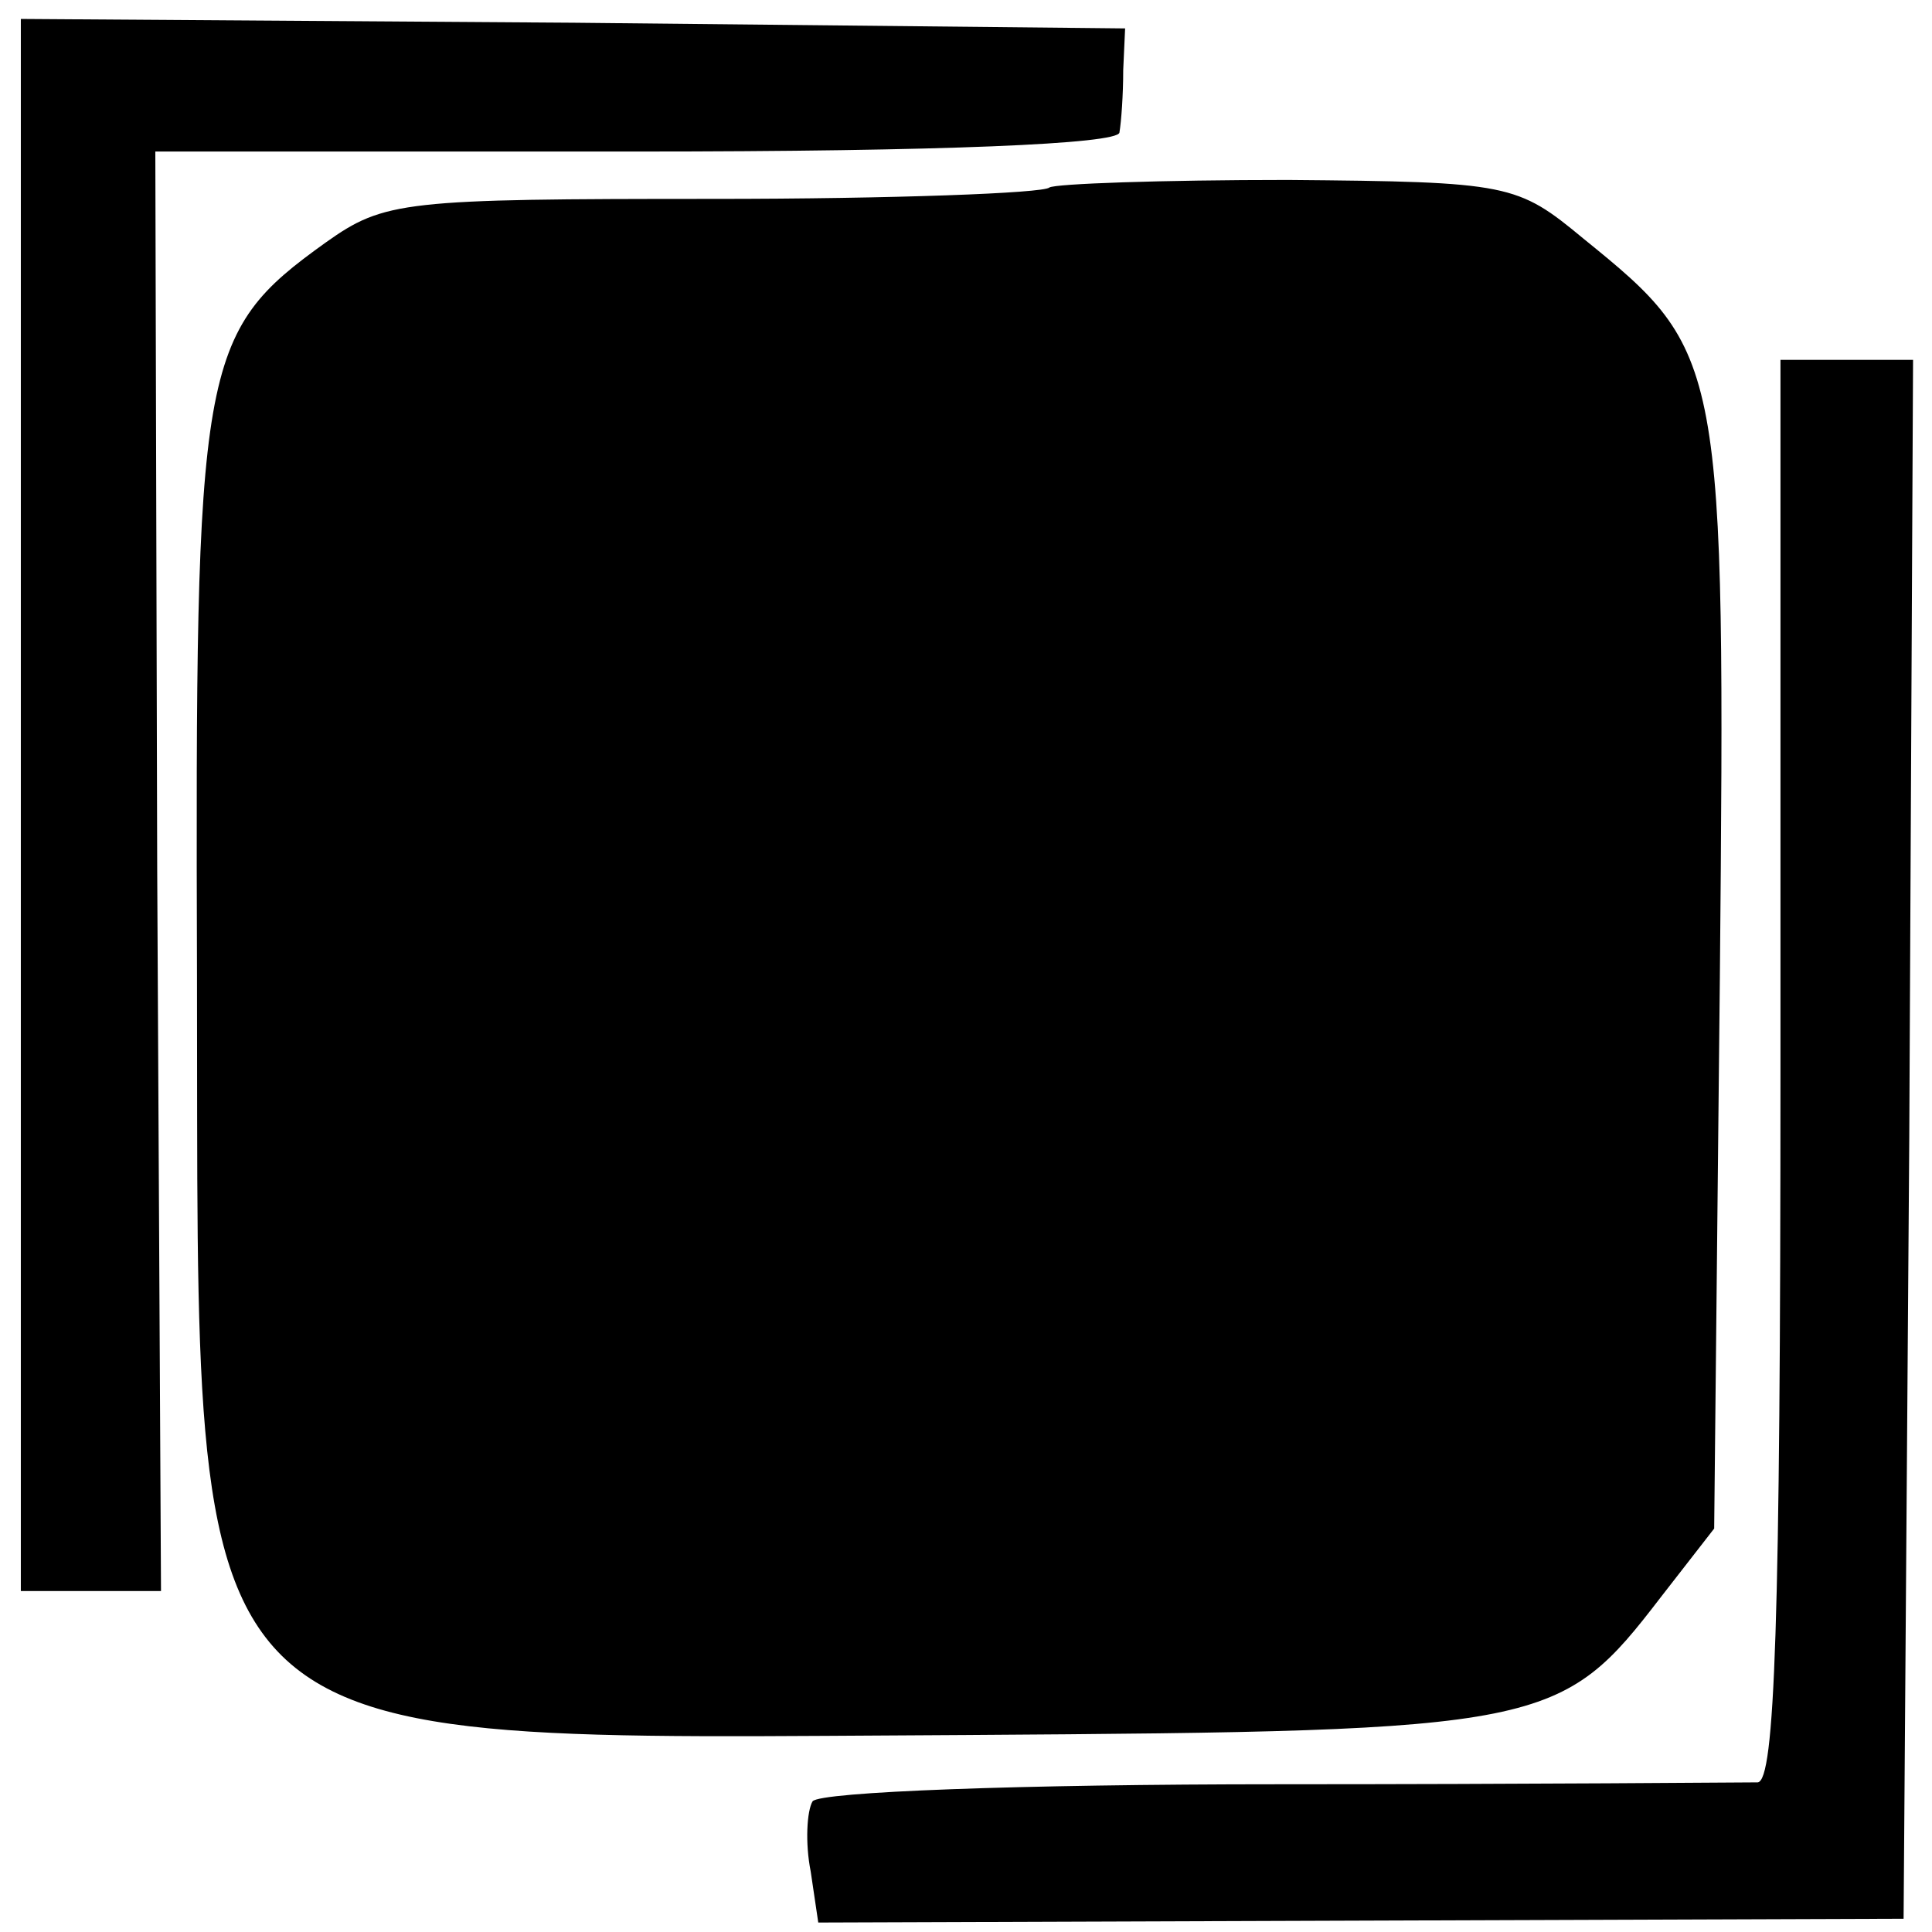 <?xml version="1.0" standalone="no"?>
<!DOCTYPE svg PUBLIC "-//W3C//DTD SVG 20010904//EN"
 "http://www.w3.org/TR/2001/REC-SVG-20010904/DTD/svg10.dtd">
<svg version="1.0" xmlns="http://www.w3.org/2000/svg"
 width="102pt" height="102pt" viewBox="0 0 102 102"
 preserveAspectRatio="xMidYMid meet">
<g transform="translate(0,102) scale(0.1,-0.1)"
fill="#000000" stroke="none">
<path d="M11 595 l0 -415 37 0 37 0 -2 380 -1 380 254 0 c162 0 254 4 255 10
1 6 2 20 2 33 l1 22 -291 3 -292 2 0 -415z"/>
<path d="M554 921 c-3 -3 -83 -6 -177 -6 -164 0 -174 -1 -205 -23 -67 -48 -69
-63 -68 -387 1 -421 -17 -403 406 -401 307 2 314 4 367 73 l28 36 3 291 c3
327 2 330 -72 390 -35 29 -39 30 -156 31 -67 0 -123 -2 -126 -4z"/>
<path d="M940 455 c0 -293 -3 -375 -12 -376 -7 0 -121 -1 -253 -1 -137 0 -242
-4 -246 -9 -3 -5 -4 -22 -1 -37 l4 -27 286 1 287 1 3 412 2 411 -35 0 -35 0 0
-375z"/>
</g>
</svg>
